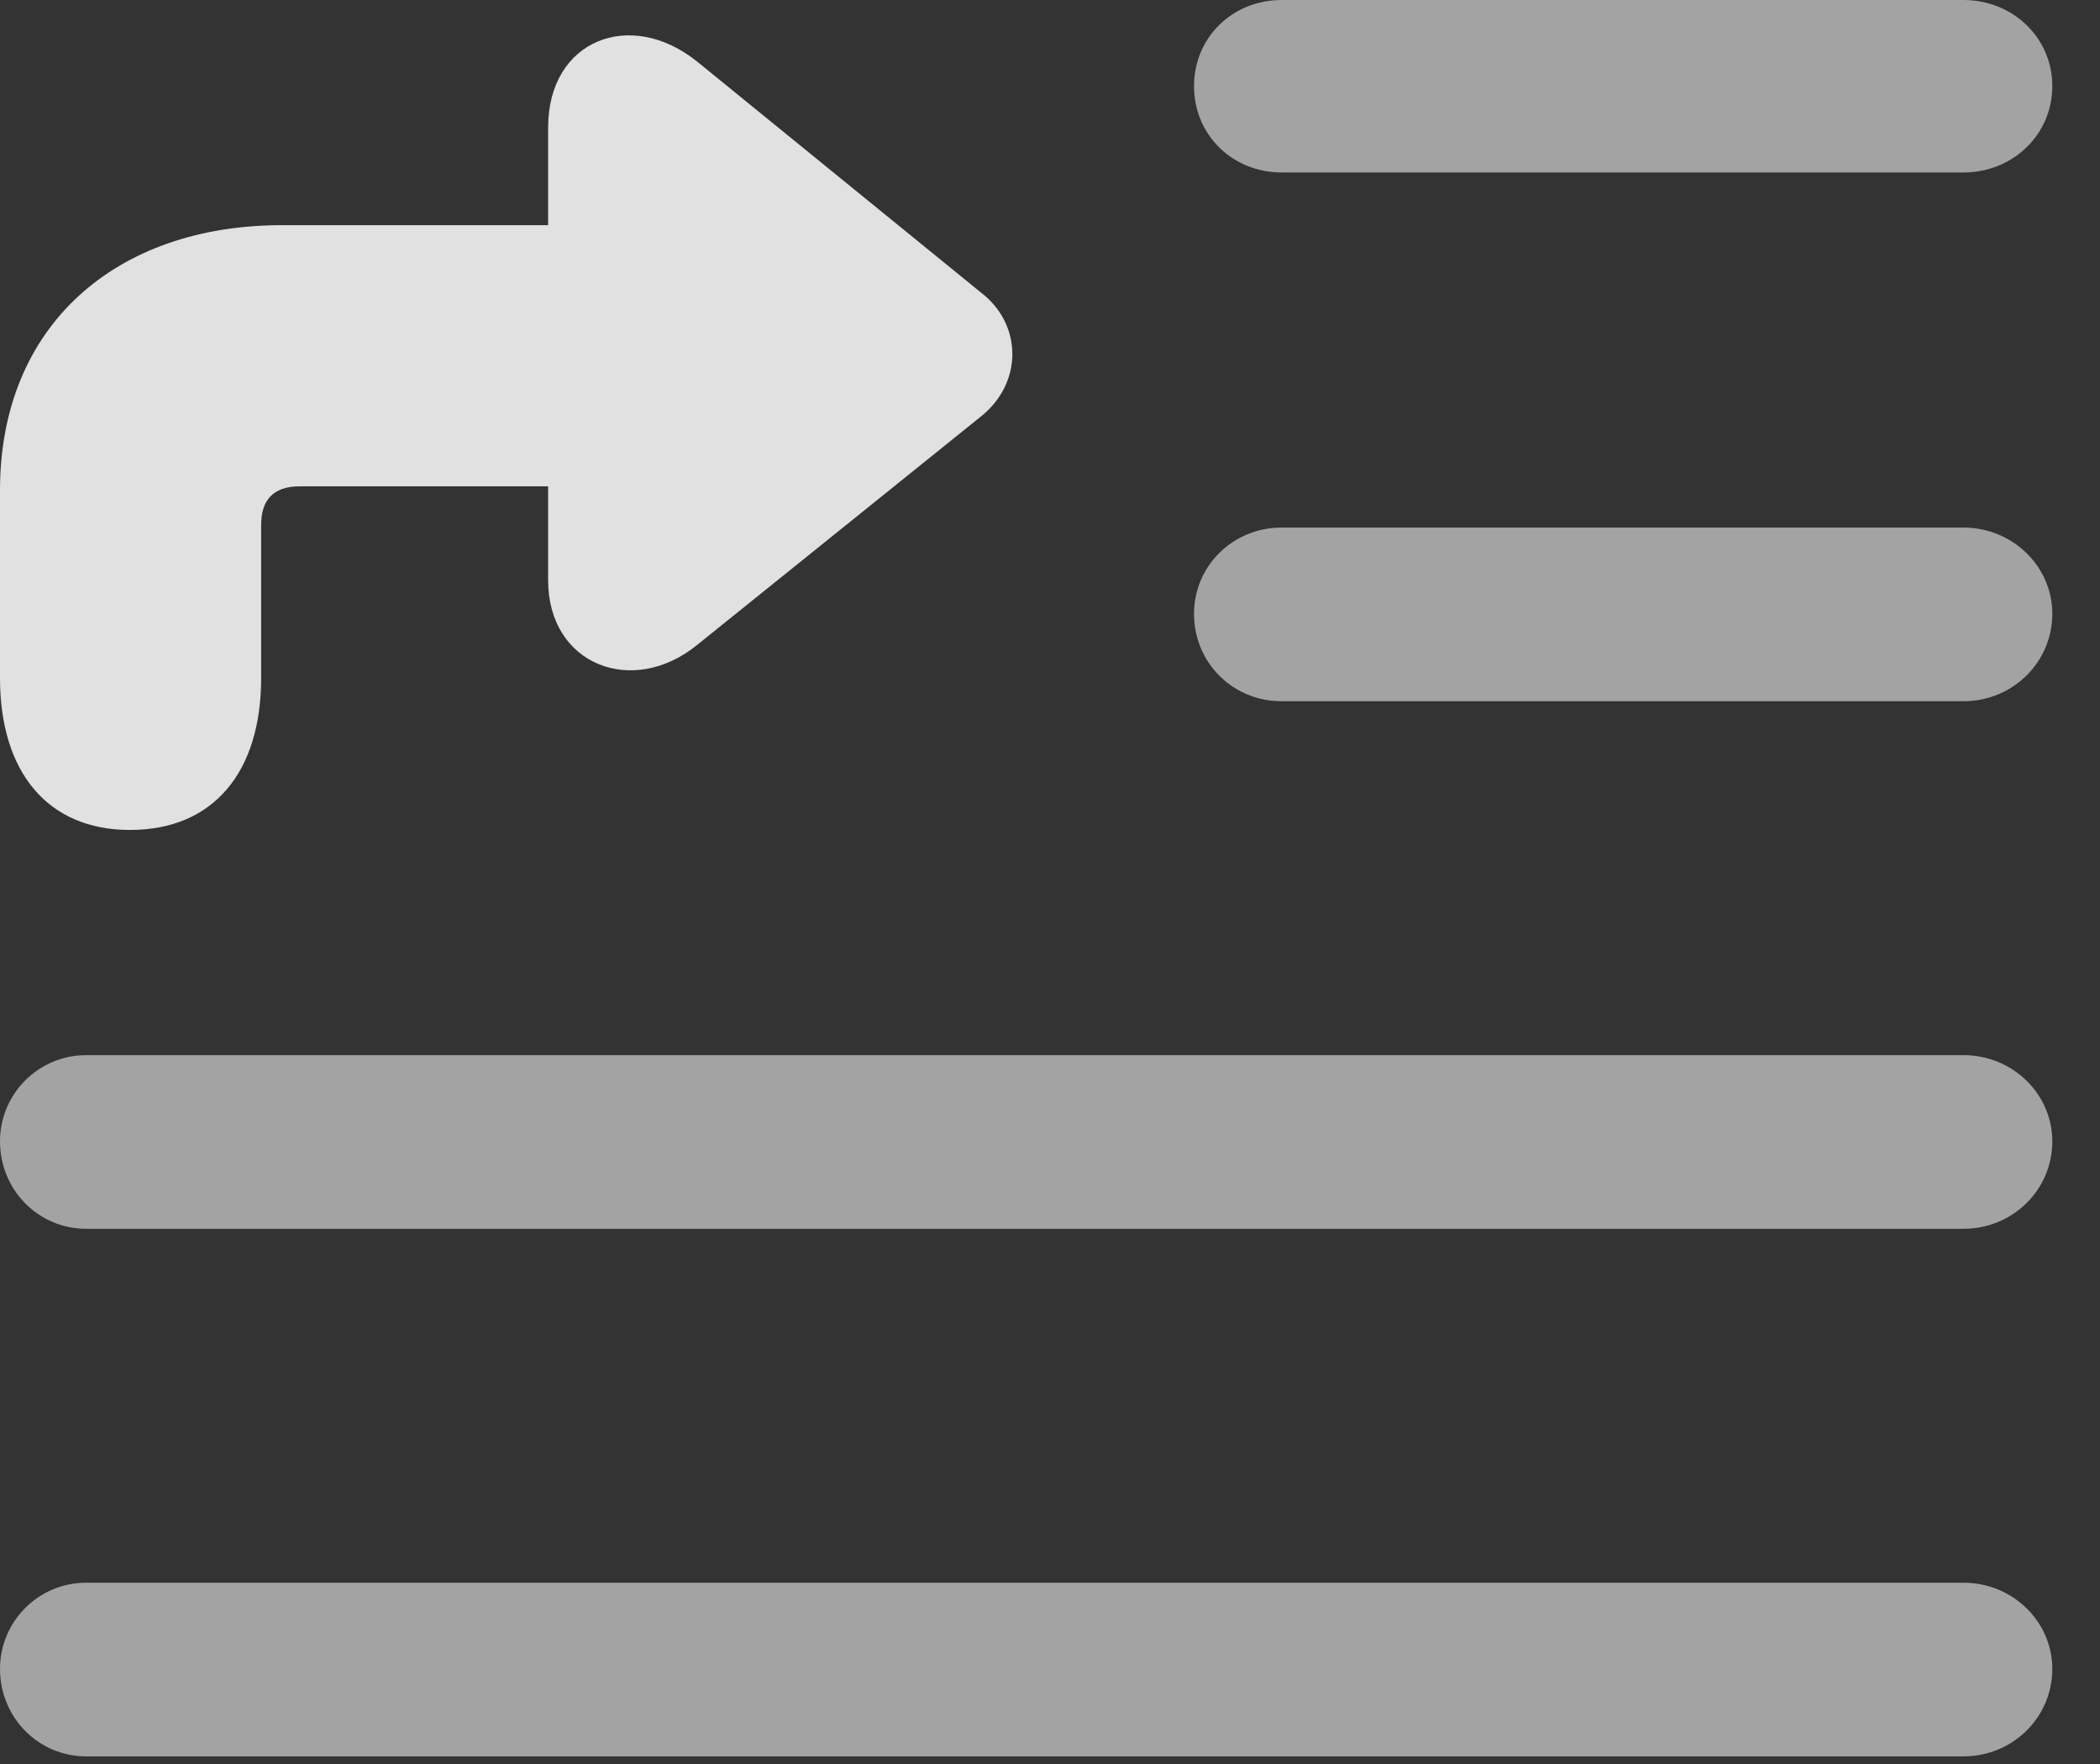 <?xml version="1.0" encoding="UTF-8"?>
<!--Generator: Apple Native CoreSVG 232.5-->
<!DOCTYPE svg
PUBLIC "-//W3C//DTD SVG 1.1//EN"
       "http://www.w3.org/Graphics/SVG/1.1/DTD/svg11.dtd">
<svg version="1.1" xmlns="http://www.w3.org/2000/svg" xmlns:xlink="http://www.w3.org/1999/xlink" width="15.938" height="13.389">
 <rect width="100%" height="100%" fill="#333333" stroke="none"/>
 <g>
  <rect height="13.389" opacity="0" width="15.938" x="0" y="0"/>
  <path d="M9.727 1.309L14.902 1.309C15.273 1.309 15.576 1.025 15.576 0.654C15.576 0.283 15.273 0 14.902 0L9.727 0C9.355 0 9.062 0.283 9.062 0.654C9.062 1.025 9.355 1.309 9.727 1.309ZM9.727 5.322L14.902 5.322C15.273 5.322 15.576 5.029 15.576 4.658C15.576 4.297 15.273 4.004 14.902 4.004L9.727 4.004C9.355 4.004 9.062 4.297 9.062 4.658C9.062 5.029 9.355 5.322 9.727 5.322ZM0.654 9.326L14.902 9.326C15.273 9.326 15.576 9.033 15.576 8.662C15.576 8.301 15.273 8.008 14.902 8.008L0.654 8.008C0.293 8.008 0 8.301 0 8.662C0 9.033 0.293 9.326 0.654 9.326ZM0.654 13.33L14.902 13.33C15.273 13.33 15.576 13.037 15.576 12.666C15.576 12.305 15.273 12.012 14.902 12.012L0.654 12.012C0.293 12.012 0 12.305 0 12.666C0 13.037 0.293 13.33 0.654 13.33Z" fill="#ffffff" fill-opacity="0.55"/>
  <path d="M0 5.146C0 5.859 0.361 6.299 0.986 6.299C1.621 6.299 1.982 5.859 1.982 5.146L1.982 3.984C1.982 3.799 2.07 3.691 2.275 3.691L4.16 3.691L4.16 4.404C4.16 5.049 4.805 5.293 5.293 4.893L7.441 3.164C7.764 2.91 7.764 2.461 7.441 2.217L5.293 0.469C4.785 0.059 4.16 0.303 4.16 0.967L4.16 1.709L2.139 1.709C0.879 1.709 0 2.471 0 3.721Z" fill="#ffffff" fill-opacity="0.85"/>
 </g>
</svg>
